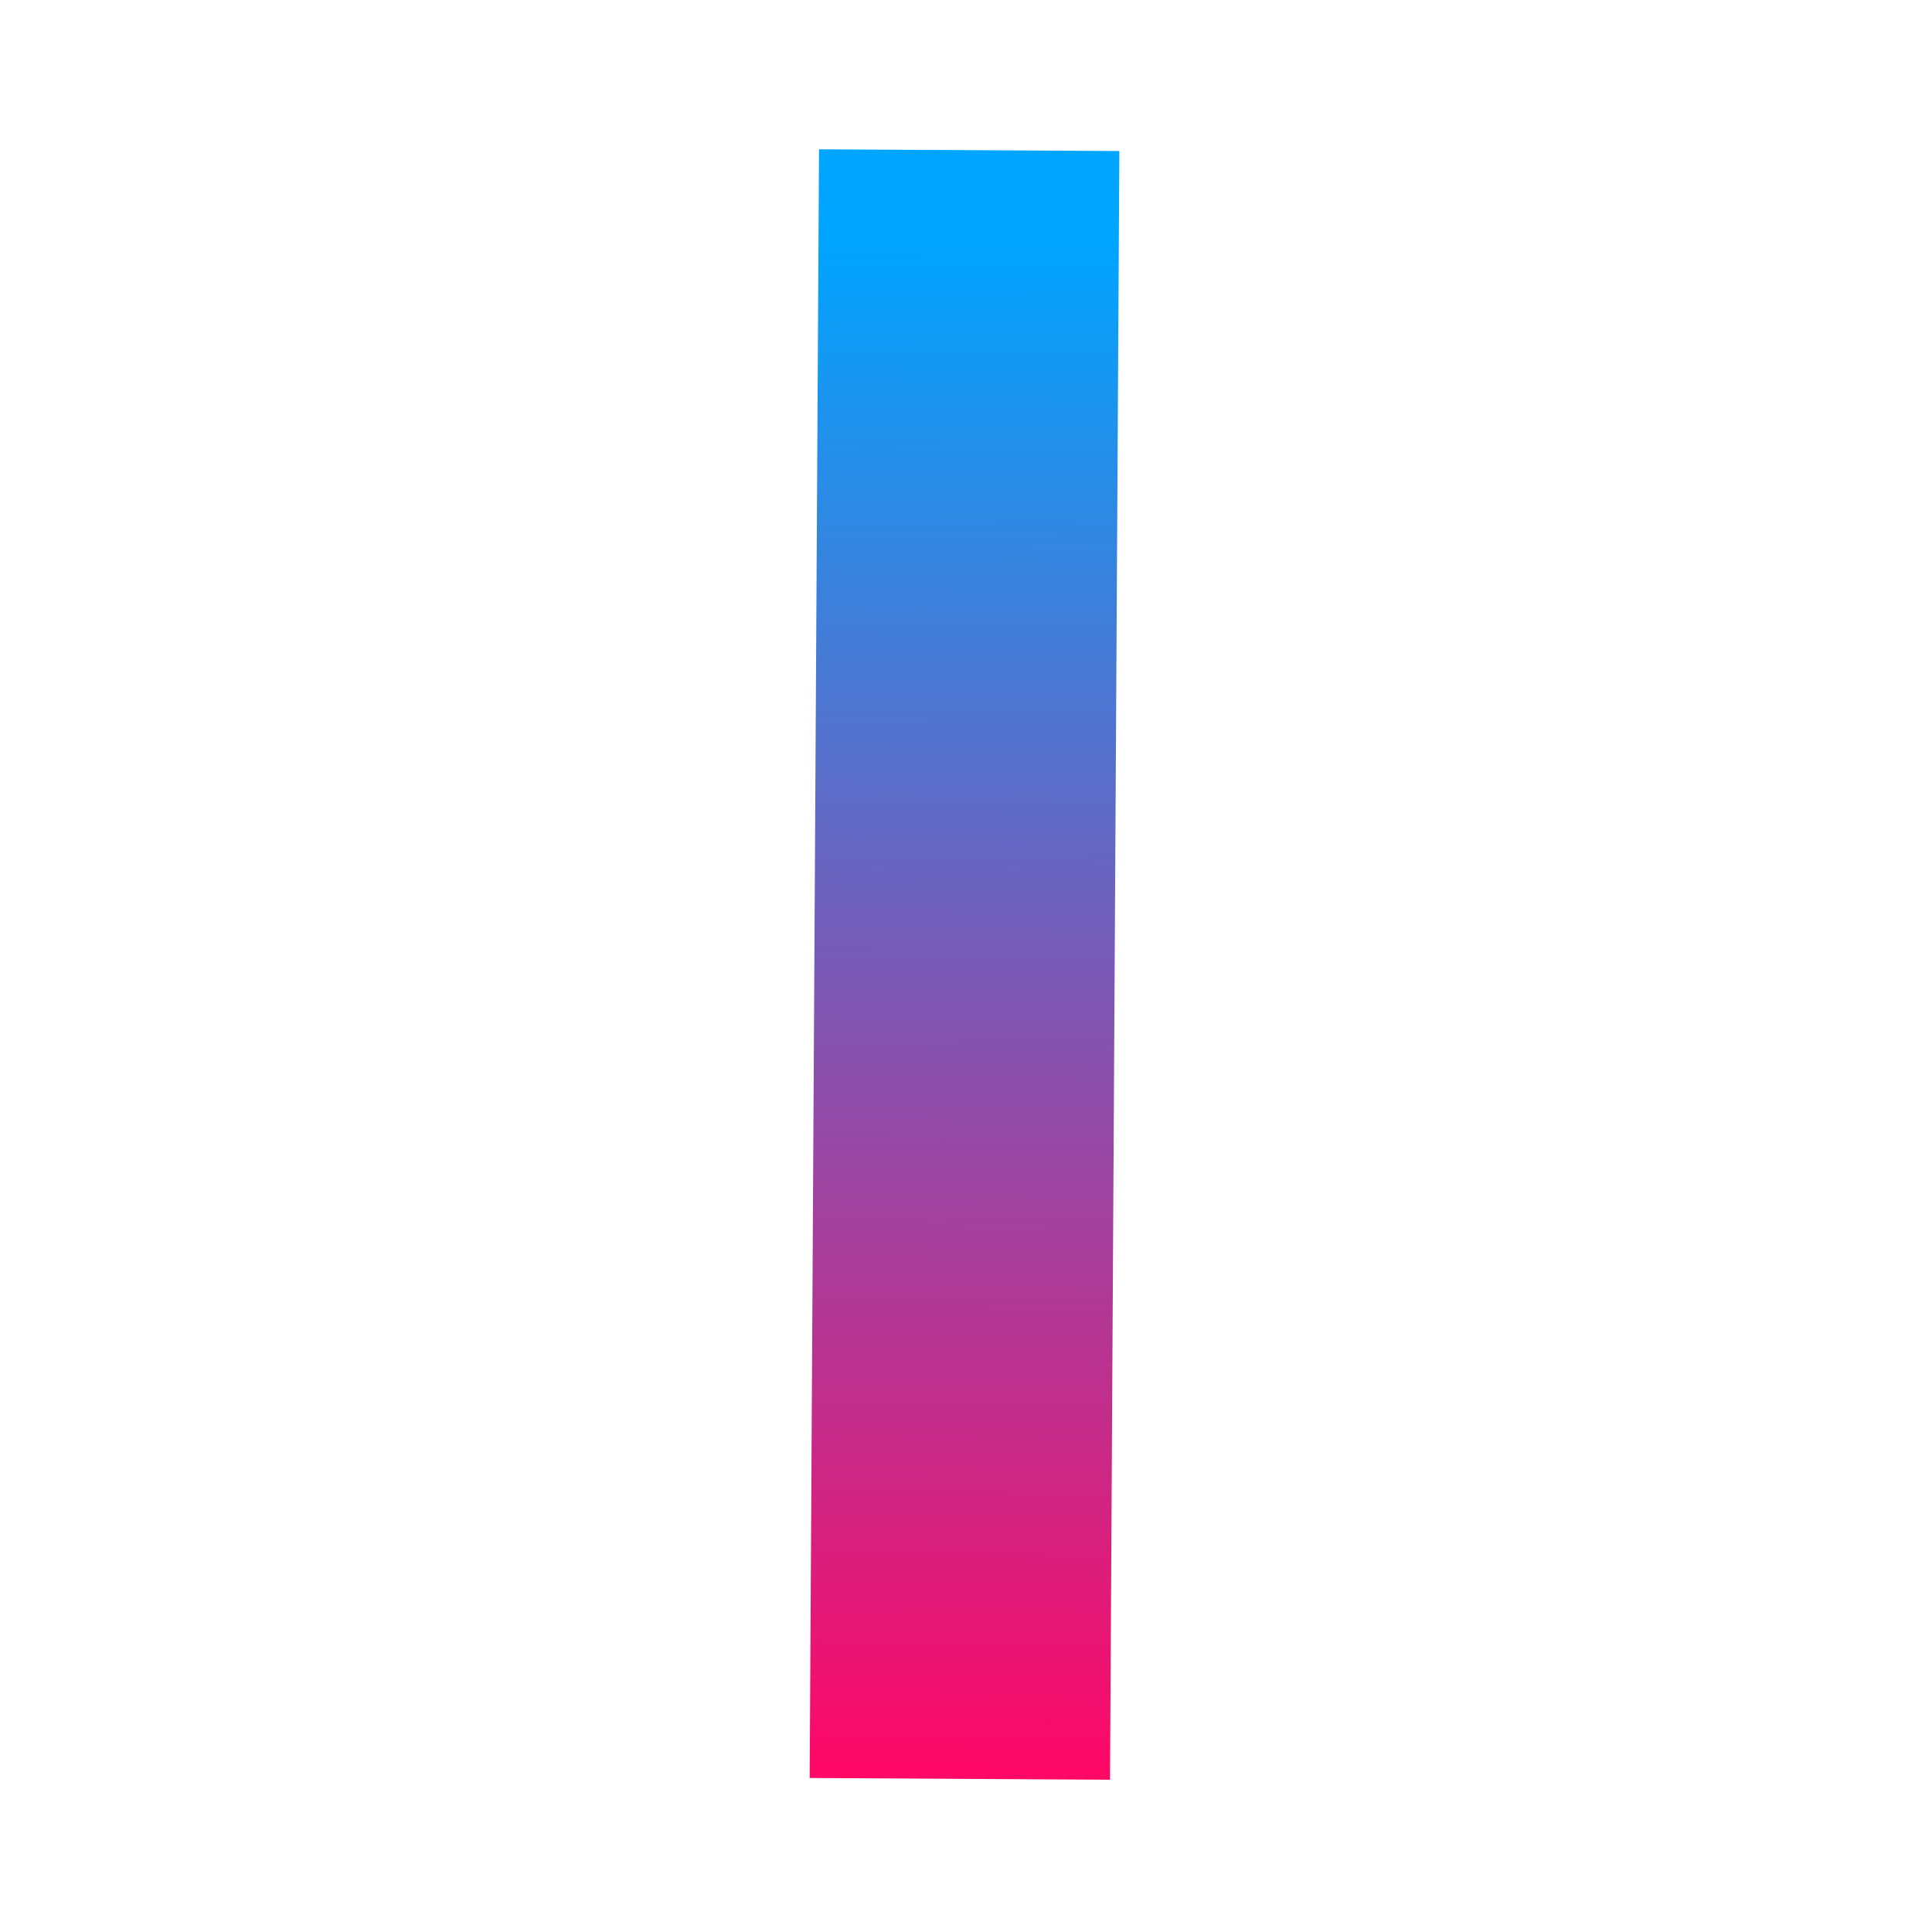 <svg width="262" height="262" viewBox="0 0 262 262" fill="none" xmlns="http://www.w3.org/2000/svg">
<path d="M150.529 241.35L109.8 241.116L111.068 20.247L151.797 20.482L150.529 241.35Z" fill="url(#paint0_linear)"/>
<defs>
<linearGradient id="paint0_linear" x1="131.362" y1="32.687" x2="130.169" y2="240.401" gradientUnits="userSpaceOnUse">
<stop stop-color="#00A5FF"/>
<stop offset="1" stop-color="#FF0866"/>
</linearGradient>
</defs>
</svg>
